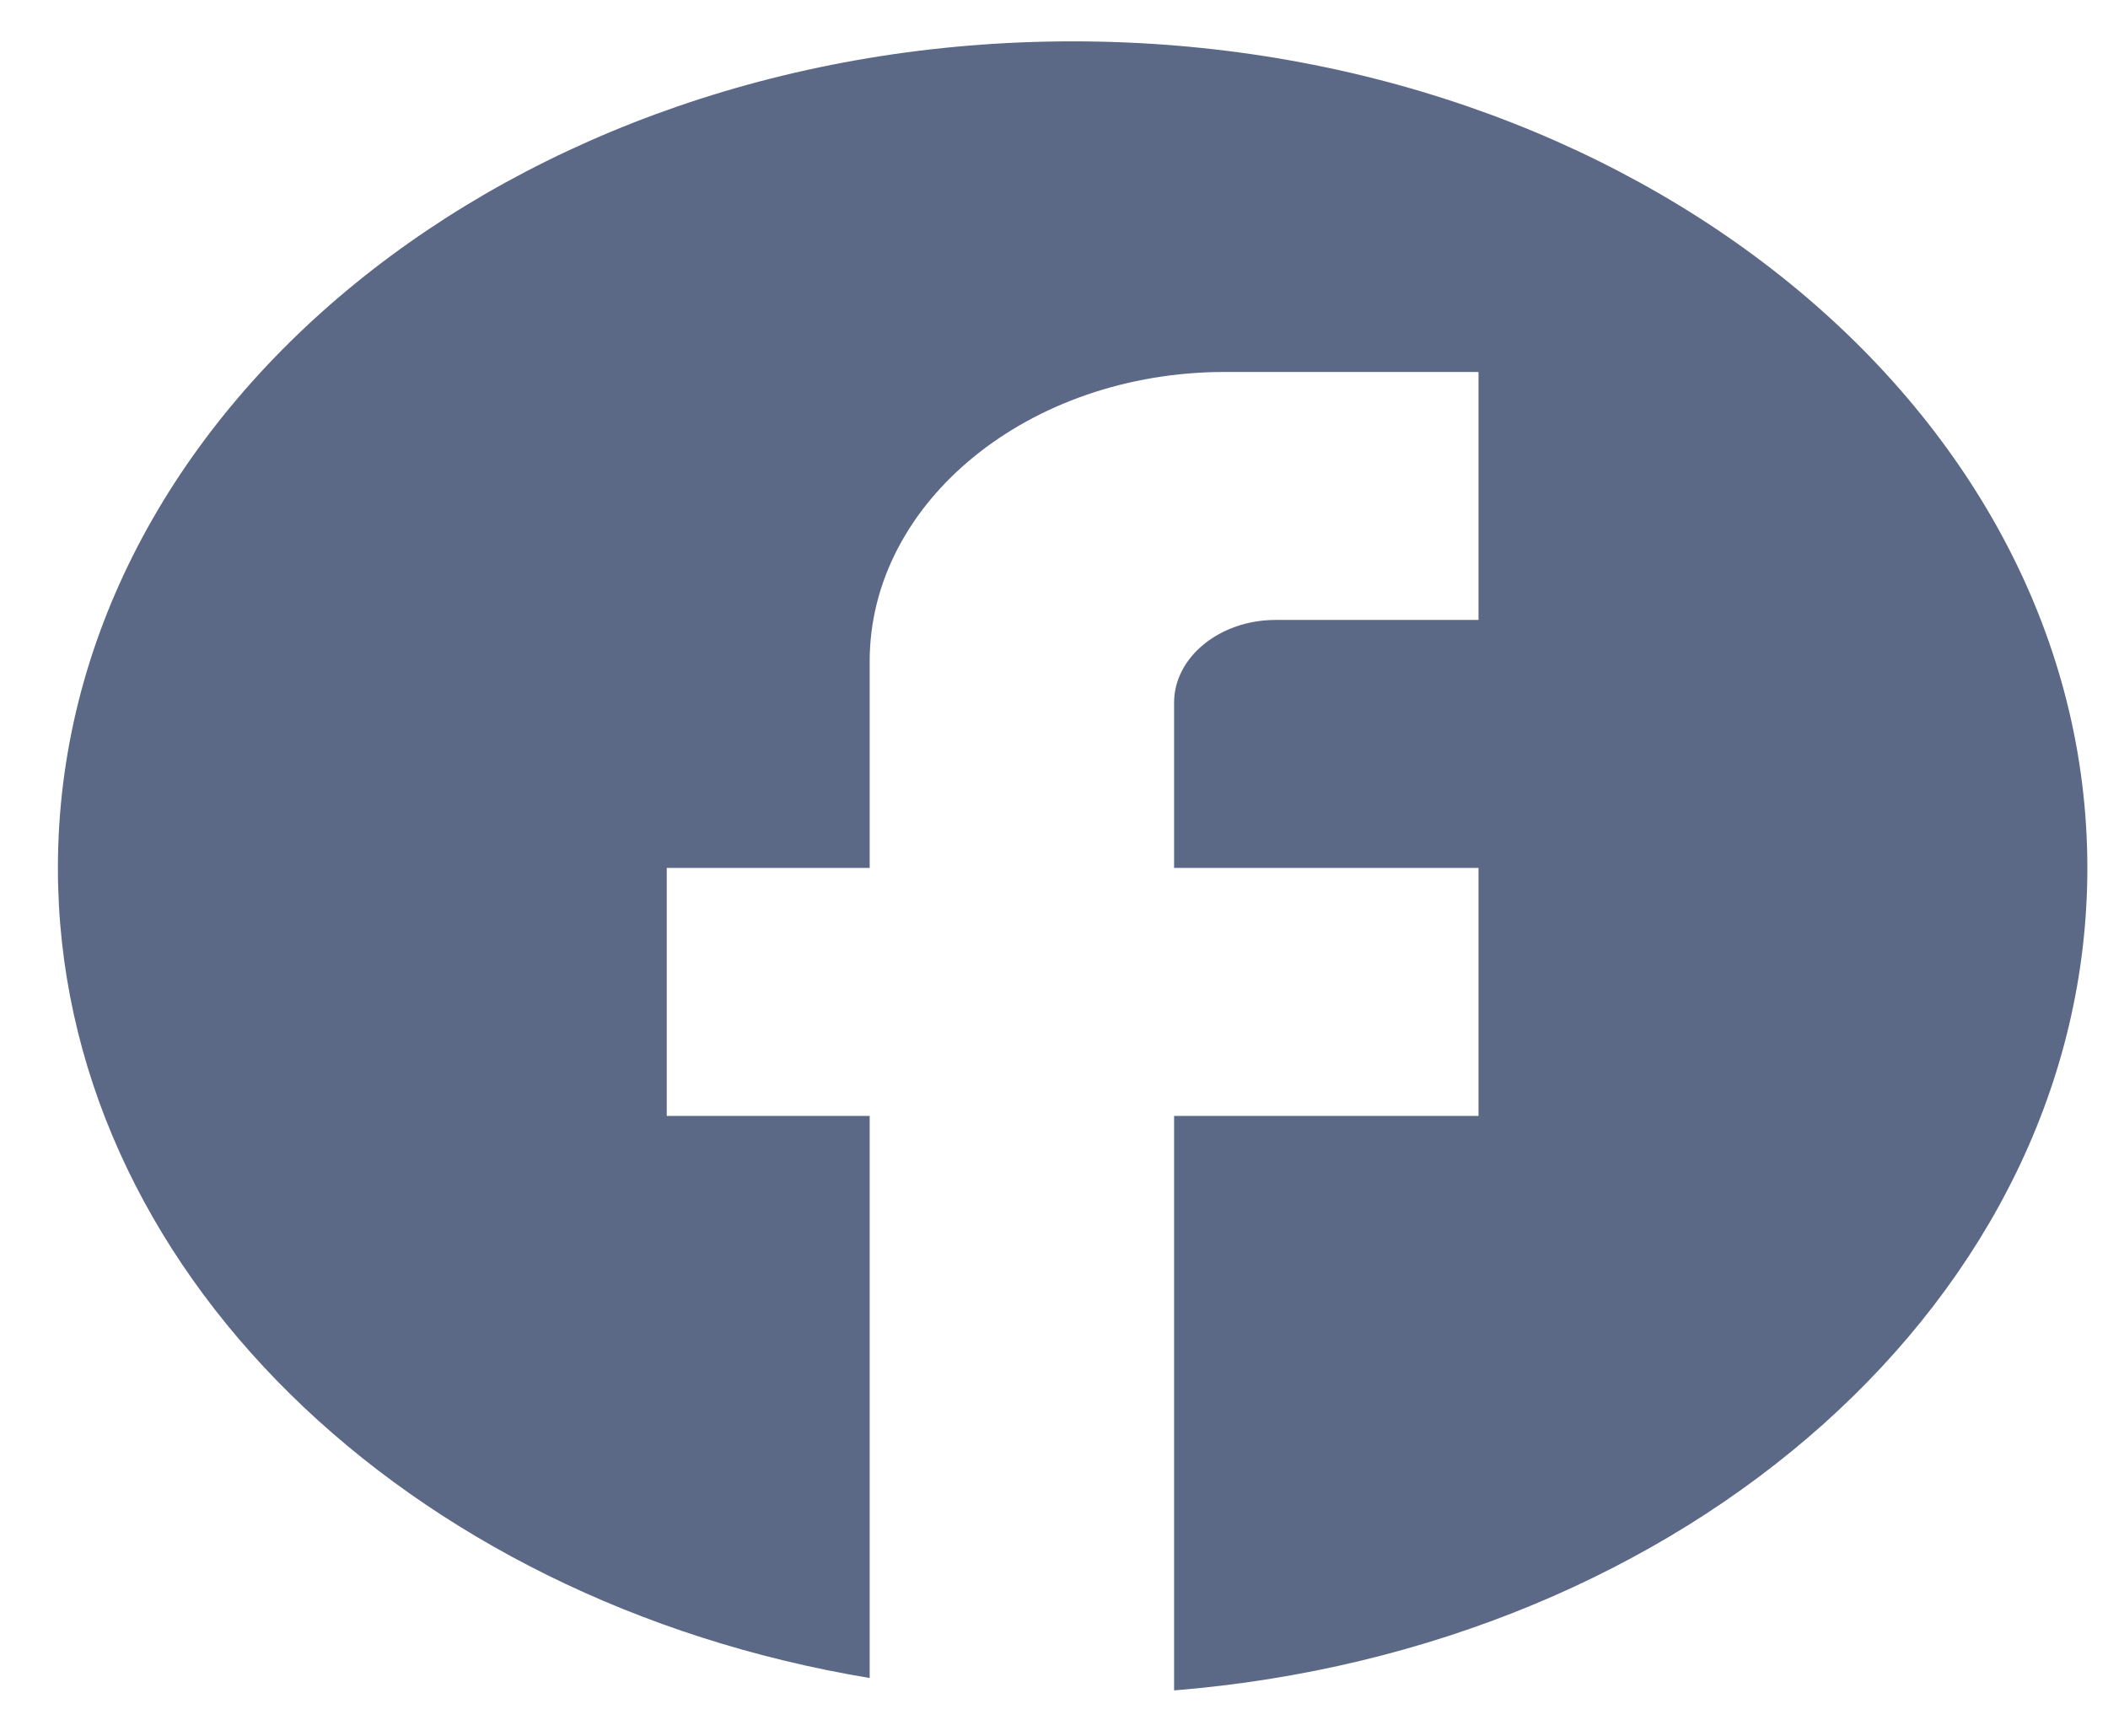 <svg width="34" height="28" viewBox="0 0 34 28" fill="none" xmlns="http://www.w3.org/2000/svg">
<path d="M33.667 14C33.667 6.64 26.335 0.667 17.3 0.667C8.266 0.667 0.934 6.64 0.934 14C0.934 20.453 6.564 25.827 14.027 27.067V18H10.754V14H14.027V10.667C14.027 8.093 16.597 6 19.756 6H23.847V10H20.574C19.674 10 18.937 10.6 18.937 11.333V14H23.847V18H18.937V27.267C27.203 26.6 33.667 20.92 33.667 14Z" fill="#334368" fill-opacity="0.8"/>
</svg>
